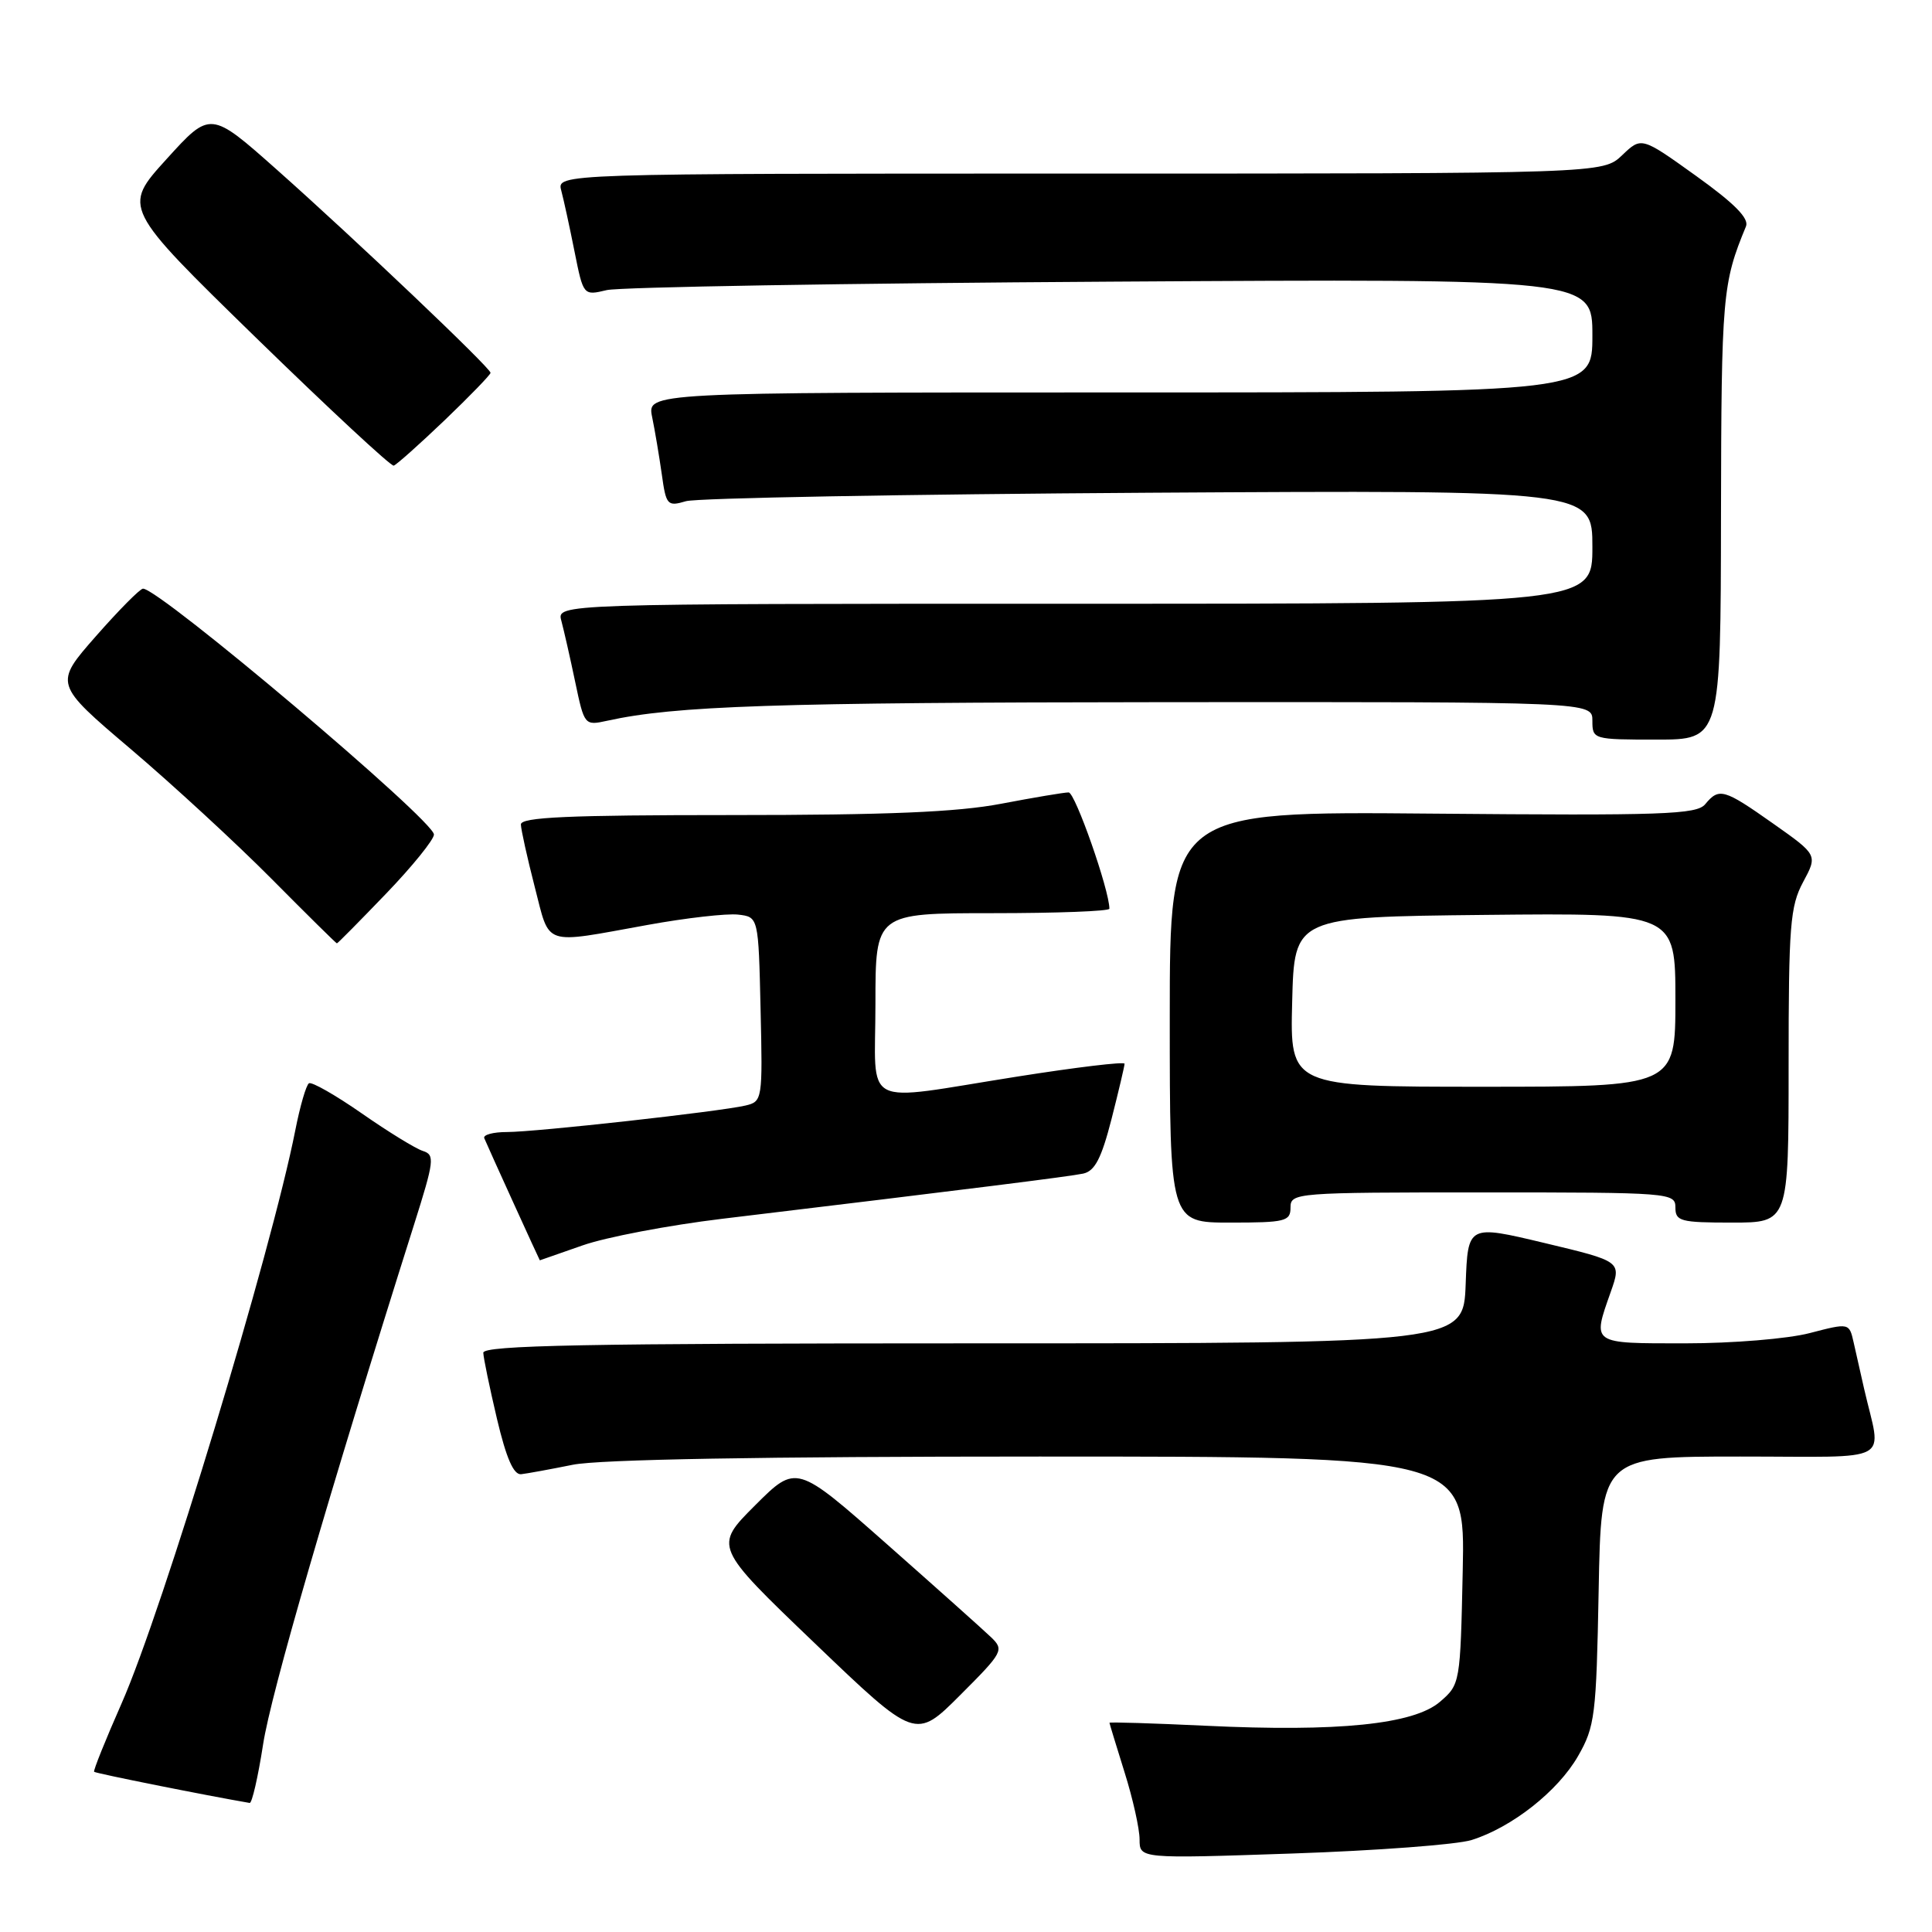 <?xml version="1.0" encoding="UTF-8" standalone="no"?>
<!DOCTYPE svg PUBLIC "-//W3C//DTD SVG 1.1//EN" "http://www.w3.org/Graphics/SVG/1.1/DTD/svg11.dtd" >
<svg xmlns="http://www.w3.org/2000/svg" xmlns:xlink="http://www.w3.org/1999/xlink" version="1.1" viewBox="0 0 256 256">
 <g >
 <path fill="currentColor"
d=" M 195.00 243.81 C 200.35 242.13 206.44 237.33 209.10 232.69 C 211.34 228.78 211.52 227.33 211.83 210.75 C 212.16 193.00 212.16 193.00 230.60 193.00 C 251.31 193.00 249.31 194.10 247.00 184.00 C 246.56 182.07 245.94 179.33 245.62 177.89 C 245.03 175.28 245.03 175.28 239.80 176.64 C 236.89 177.40 229.55 178.00 223.28 178.00 C 210.76 178.00 210.98 178.15 213.43 171.19 C 214.86 167.14 214.86 167.14 204.68 164.71 C 194.50 162.28 194.50 162.28 194.21 170.14 C 193.92 178.00 193.92 178.00 128.96 178.00 C 77.64 178.00 64.01 178.26 64.04 179.25 C 64.06 179.94 64.88 183.88 65.85 188.00 C 67.09 193.24 68.06 195.45 69.06 195.34 C 69.85 195.25 72.92 194.69 75.89 194.09 C 79.39 193.38 101.03 193.00 137.71 193.00 C 194.14 193.00 194.14 193.00 193.82 208.09 C 193.50 223.07 193.48 223.19 190.80 225.50 C 187.32 228.49 177.31 229.51 159.75 228.67 C 152.74 228.34 147.01 228.16 147.01 228.28 C 147.02 228.40 147.92 231.35 149.01 234.84 C 150.11 238.33 151.00 242.33 151.00 243.73 C 151.00 246.29 151.00 246.29 171.25 245.60 C 182.39 245.22 193.07 244.42 195.00 243.81 Z  M 34.86 231.15 C 35.88 224.45 43.54 198.08 54.86 162.28 C 57.54 153.80 57.64 153.02 56.04 152.51 C 55.08 152.21 51.44 149.97 47.95 147.54 C 44.46 145.11 41.30 143.31 40.94 143.54 C 40.57 143.77 39.76 146.56 39.13 149.76 C 35.96 165.84 21.56 213.36 16.12 225.69 C 13.98 230.54 12.34 234.62 12.47 234.77 C 12.65 234.98 27.37 237.92 33.08 238.90 C 33.39 238.96 34.19 235.47 34.86 231.15 Z  M 131.32 216.94 C 130.32 215.98 124.10 210.42 117.51 204.60 C 105.52 194.01 105.52 194.01 100.05 199.47 C 94.59 204.93 94.59 204.93 107.95 217.73 C 121.31 230.53 121.31 230.53 127.23 224.61 C 132.92 218.92 133.07 218.63 131.32 216.94 Z  M 77.20 165.02 C 80.30 163.93 88.61 162.35 95.66 161.50 C 129.00 157.49 141.66 155.90 143.52 155.51 C 145.07 155.18 145.94 153.51 147.28 148.29 C 148.23 144.56 149.01 141.25 149.01 140.95 C 149.00 140.65 142.59 141.42 134.75 142.66 C 113.75 145.97 116.00 147.13 116.00 133.00 C 116.00 121.00 116.00 121.00 131.50 121.00 C 140.03 121.00 147.00 120.74 147.00 120.41 C 147.00 117.94 142.46 105.00 141.60 105.00 C 140.99 105.00 136.97 105.68 132.66 106.50 C 126.86 107.61 117.57 108.00 96.91 108.00 C 75.24 108.00 69.01 108.28 69.02 109.25 C 69.04 109.94 69.86 113.65 70.85 117.50 C 72.92 125.50 71.74 125.10 85.80 122.56 C 90.91 121.63 96.31 121.02 97.80 121.19 C 100.50 121.50 100.50 121.50 100.78 133.72 C 101.06 145.73 101.02 145.96 98.78 146.49 C 95.37 147.29 71.01 150.00 67.17 150.00 C 65.34 150.00 63.98 150.37 64.17 150.82 C 64.57 151.81 71.49 167.00 71.53 167.00 C 71.55 167.00 74.10 166.11 77.20 165.02 Z  M 171.00 160.00 C 171.00 158.05 171.67 158.00 196.50 158.00 C 221.33 158.00 222.00 158.05 222.00 160.00 C 222.00 161.82 222.67 162.00 229.50 162.00 C 237.00 162.00 237.00 162.00 237.00 141.24 C 237.00 122.65 237.20 120.09 238.92 116.88 C 240.85 113.29 240.85 113.29 234.97 109.14 C 228.42 104.52 227.79 104.34 225.95 106.56 C 224.82 107.93 220.39 108.08 189.83 107.81 C 155.00 107.50 155.00 107.50 155.00 134.75 C 155.00 162.00 155.00 162.00 163.00 162.00 C 170.33 162.00 171.00 161.83 171.00 160.00 Z  M 51.17 118.40 C 54.65 114.78 57.50 111.25 57.50 110.58 C 57.50 108.71 21.16 78.00 18.95 78.00 C 18.56 78.00 15.75 80.84 12.70 84.31 C 7.16 90.62 7.16 90.62 17.33 99.26 C 22.92 104.01 31.32 111.75 35.98 116.45 C 40.64 121.15 44.54 125.00 44.64 125.00 C 44.75 125.00 47.68 122.03 51.17 118.40 Z  M 228.04 68.25 C 228.09 39.16 228.23 37.54 231.35 30.00 C 231.79 28.94 229.83 26.96 224.74 23.31 C 217.50 18.12 217.50 18.12 214.95 20.56 C 212.39 23.00 212.39 23.00 143.08 23.00 C 73.77 23.00 73.77 23.00 74.37 25.25 C 74.70 26.49 75.49 30.13 76.13 33.34 C 77.30 39.18 77.30 39.18 80.40 38.44 C 82.10 38.04 112.19 37.53 147.25 37.32 C 211.00 36.93 211.00 36.93 211.00 44.46 C 211.00 52.00 211.00 52.00 148.38 52.00 C 85.75 52.00 85.75 52.00 86.41 55.25 C 86.78 57.04 87.35 60.45 87.69 62.84 C 88.26 66.95 88.43 67.14 90.90 66.41 C 92.33 65.99 119.94 65.49 152.25 65.29 C 211.00 64.94 211.00 64.94 211.00 72.47 C 211.00 80.00 211.00 80.00 142.38 80.00 C 73.77 80.00 73.77 80.00 74.38 82.25 C 74.71 83.49 75.54 87.12 76.21 90.33 C 77.43 96.13 77.45 96.16 80.47 95.50 C 89.46 93.52 102.60 93.08 154.25 93.04 C 211.00 93.00 211.00 93.00 211.00 95.50 C 211.00 97.97 211.10 98.00 219.50 98.00 C 228.00 98.00 228.00 98.00 228.04 68.25 Z  M 58.92 55.68 C 62.26 52.48 65.00 49.65 65.00 49.40 C 65.00 48.75 47.06 31.70 36.69 22.49 C 27.88 14.67 27.88 14.67 22.06 21.09 C 16.24 27.50 16.24 27.50 33.87 44.70 C 43.57 54.15 51.80 61.80 52.17 61.70 C 52.53 61.59 55.57 58.88 58.92 55.68 Z  M 171.22 132.75 C 171.50 121.50 171.50 121.50 196.75 121.23 C 222.00 120.97 222.00 120.97 222.00 132.48 C 222.00 144.00 222.00 144.00 196.47 144.00 C 170.93 144.00 170.93 144.00 171.22 132.75 Z "/>
</g>
</svg>